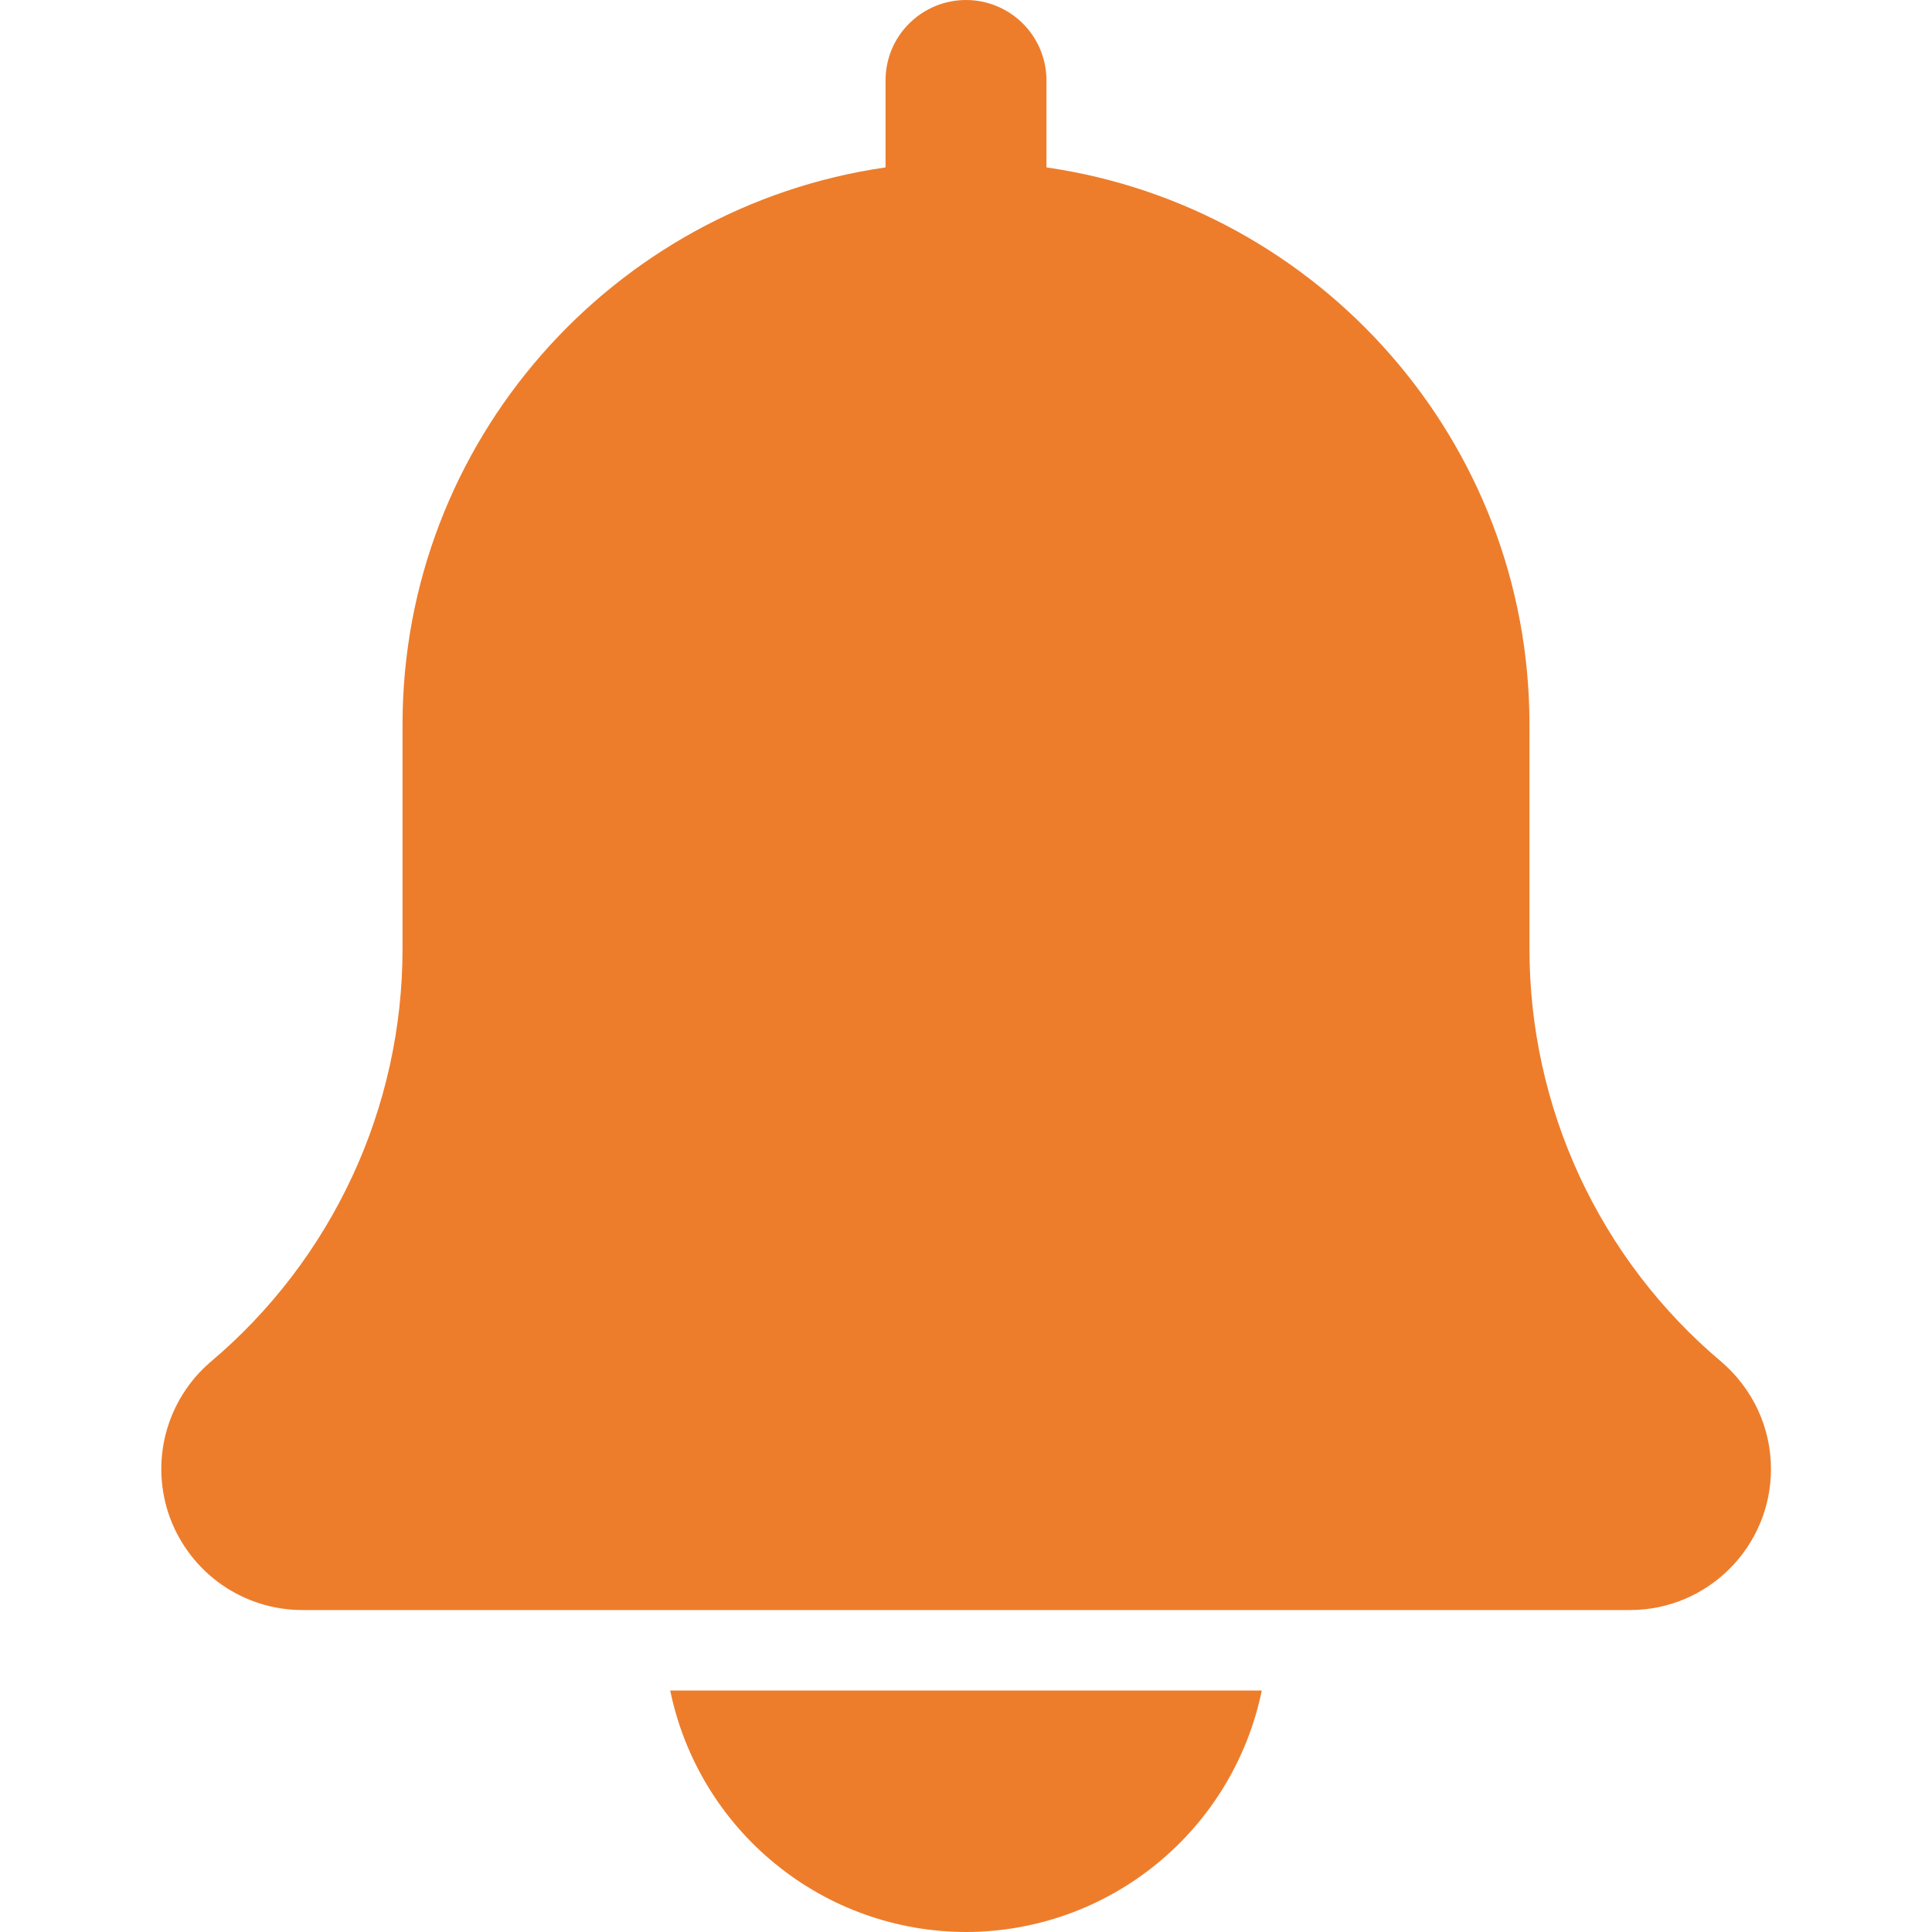 <svg width="20" height="20" viewBox="0 0 20 20" fill="none" xmlns="http://www.w3.org/2000/svg">
<g clip-path="url(#clip0_54_45)">
<path d="M17.816 14.094C17.194 13.57 16.695 12.916 16.352 12.178C16.01 11.44 15.833 10.637 15.833 9.823V7.5C15.833 4.567 13.655 2.14 10.833 1.733V0.833C10.833 0.612 10.745 0.4 10.589 0.244C10.433 0.088 10.221 0 10 0C9.779 0 9.567 0.088 9.411 0.244C9.254 0.4 9.167 0.612 9.167 0.833V1.733C6.344 2.14 4.167 4.567 4.167 7.5V9.823C4.167 10.638 3.989 11.444 3.645 12.182C3.301 12.921 2.8 13.576 2.177 14.101C1.951 14.295 1.791 14.554 1.716 14.842C1.642 15.13 1.657 15.434 1.76 15.713C1.864 15.992 2.05 16.233 2.293 16.403C2.537 16.574 2.827 16.666 3.125 16.667H16.875C17.679 16.667 18.333 16.012 18.333 15.208C18.333 14.782 18.148 14.378 17.816 14.094ZM10 20C10.72 19.999 11.418 19.75 11.975 19.294C12.533 18.839 12.917 18.205 13.062 17.5H6.938C7.083 18.205 7.467 18.839 8.025 19.294C8.582 19.75 9.28 19.999 10 20Z" fill="#ED7D2B"/>
</g>
<defs>
<clipPath id="clip0_54_45">
<rect width="20" height="20" fill="white"/>
</clipPath>
</defs>
</svg>
